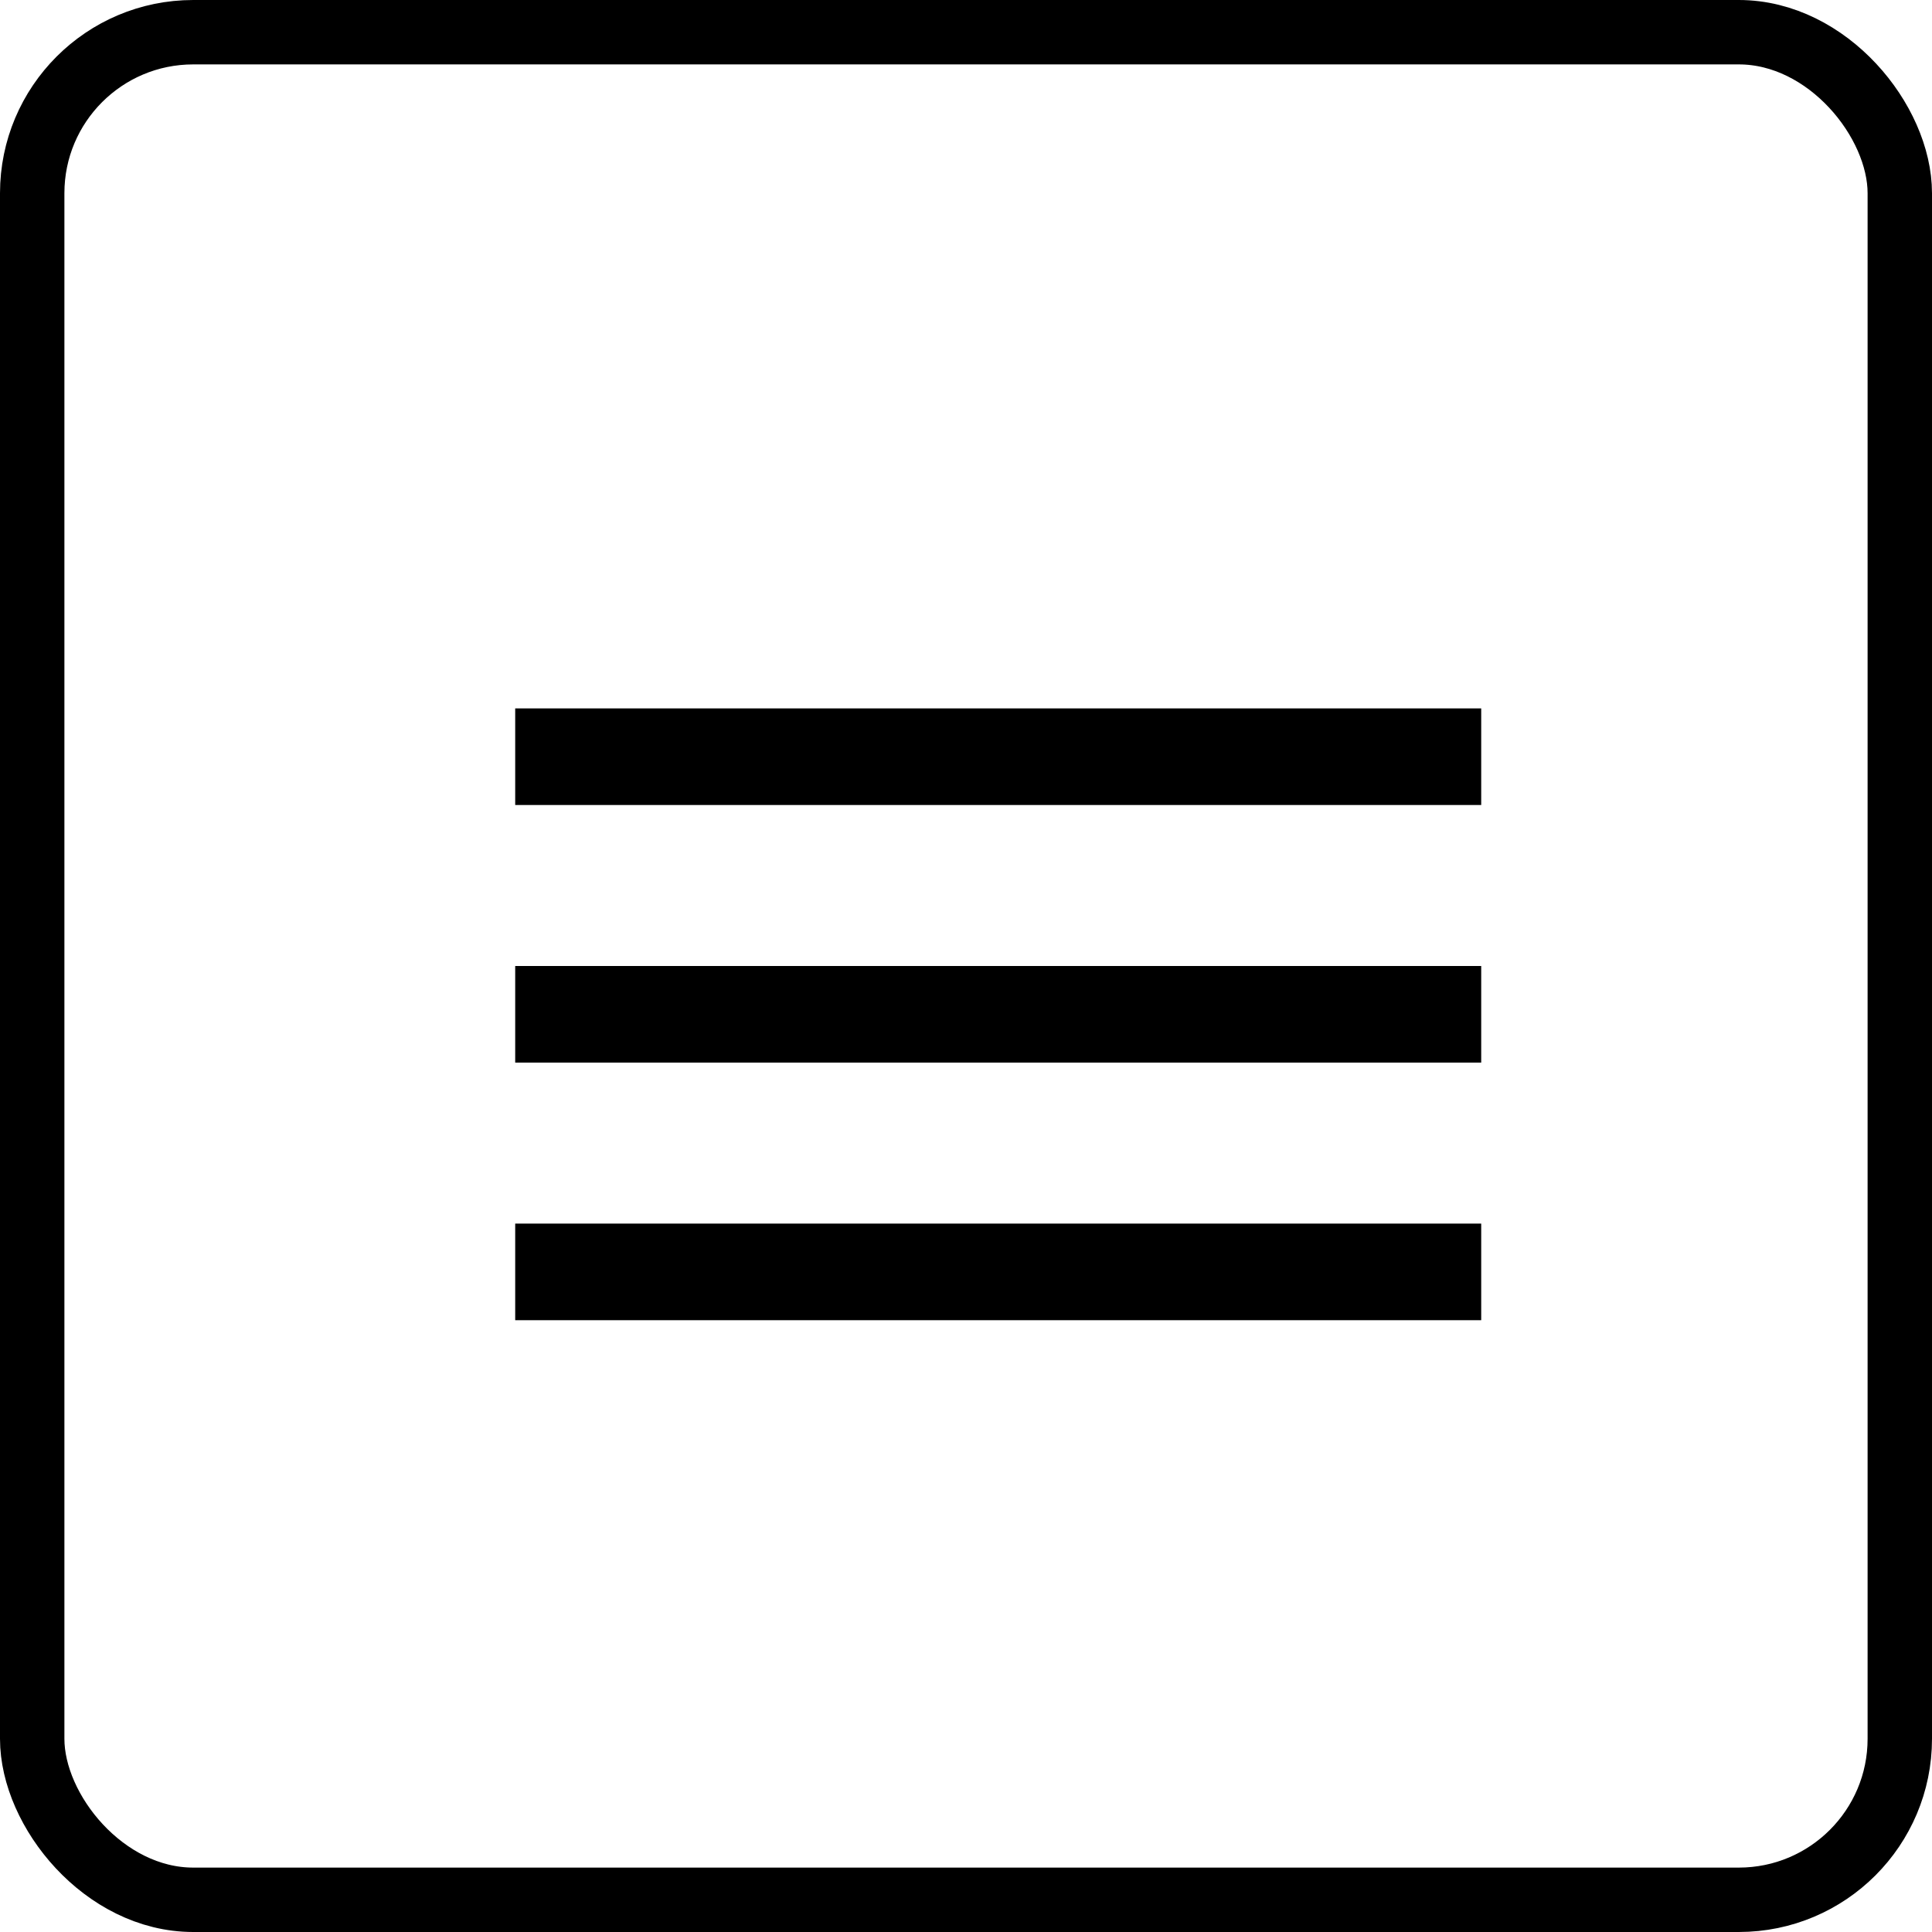 <svg viewBox="0 0 30 30" fill="none" xmlns="http://www.w3.org/2000/svg">
  <rect x="0.5" y="0.5" width="29" height="29" rx="2.5" stroke="currentColor"/>
  <rect x="8" y="11" width="15" height="1.5" fill="currentColor"/>
  <rect x="8" y="15" width="15" height="1.5" fill="currentColor"/>
  <rect x="8" y="19" width="15" height="1.5" fill="currentColor"/>
</svg>
